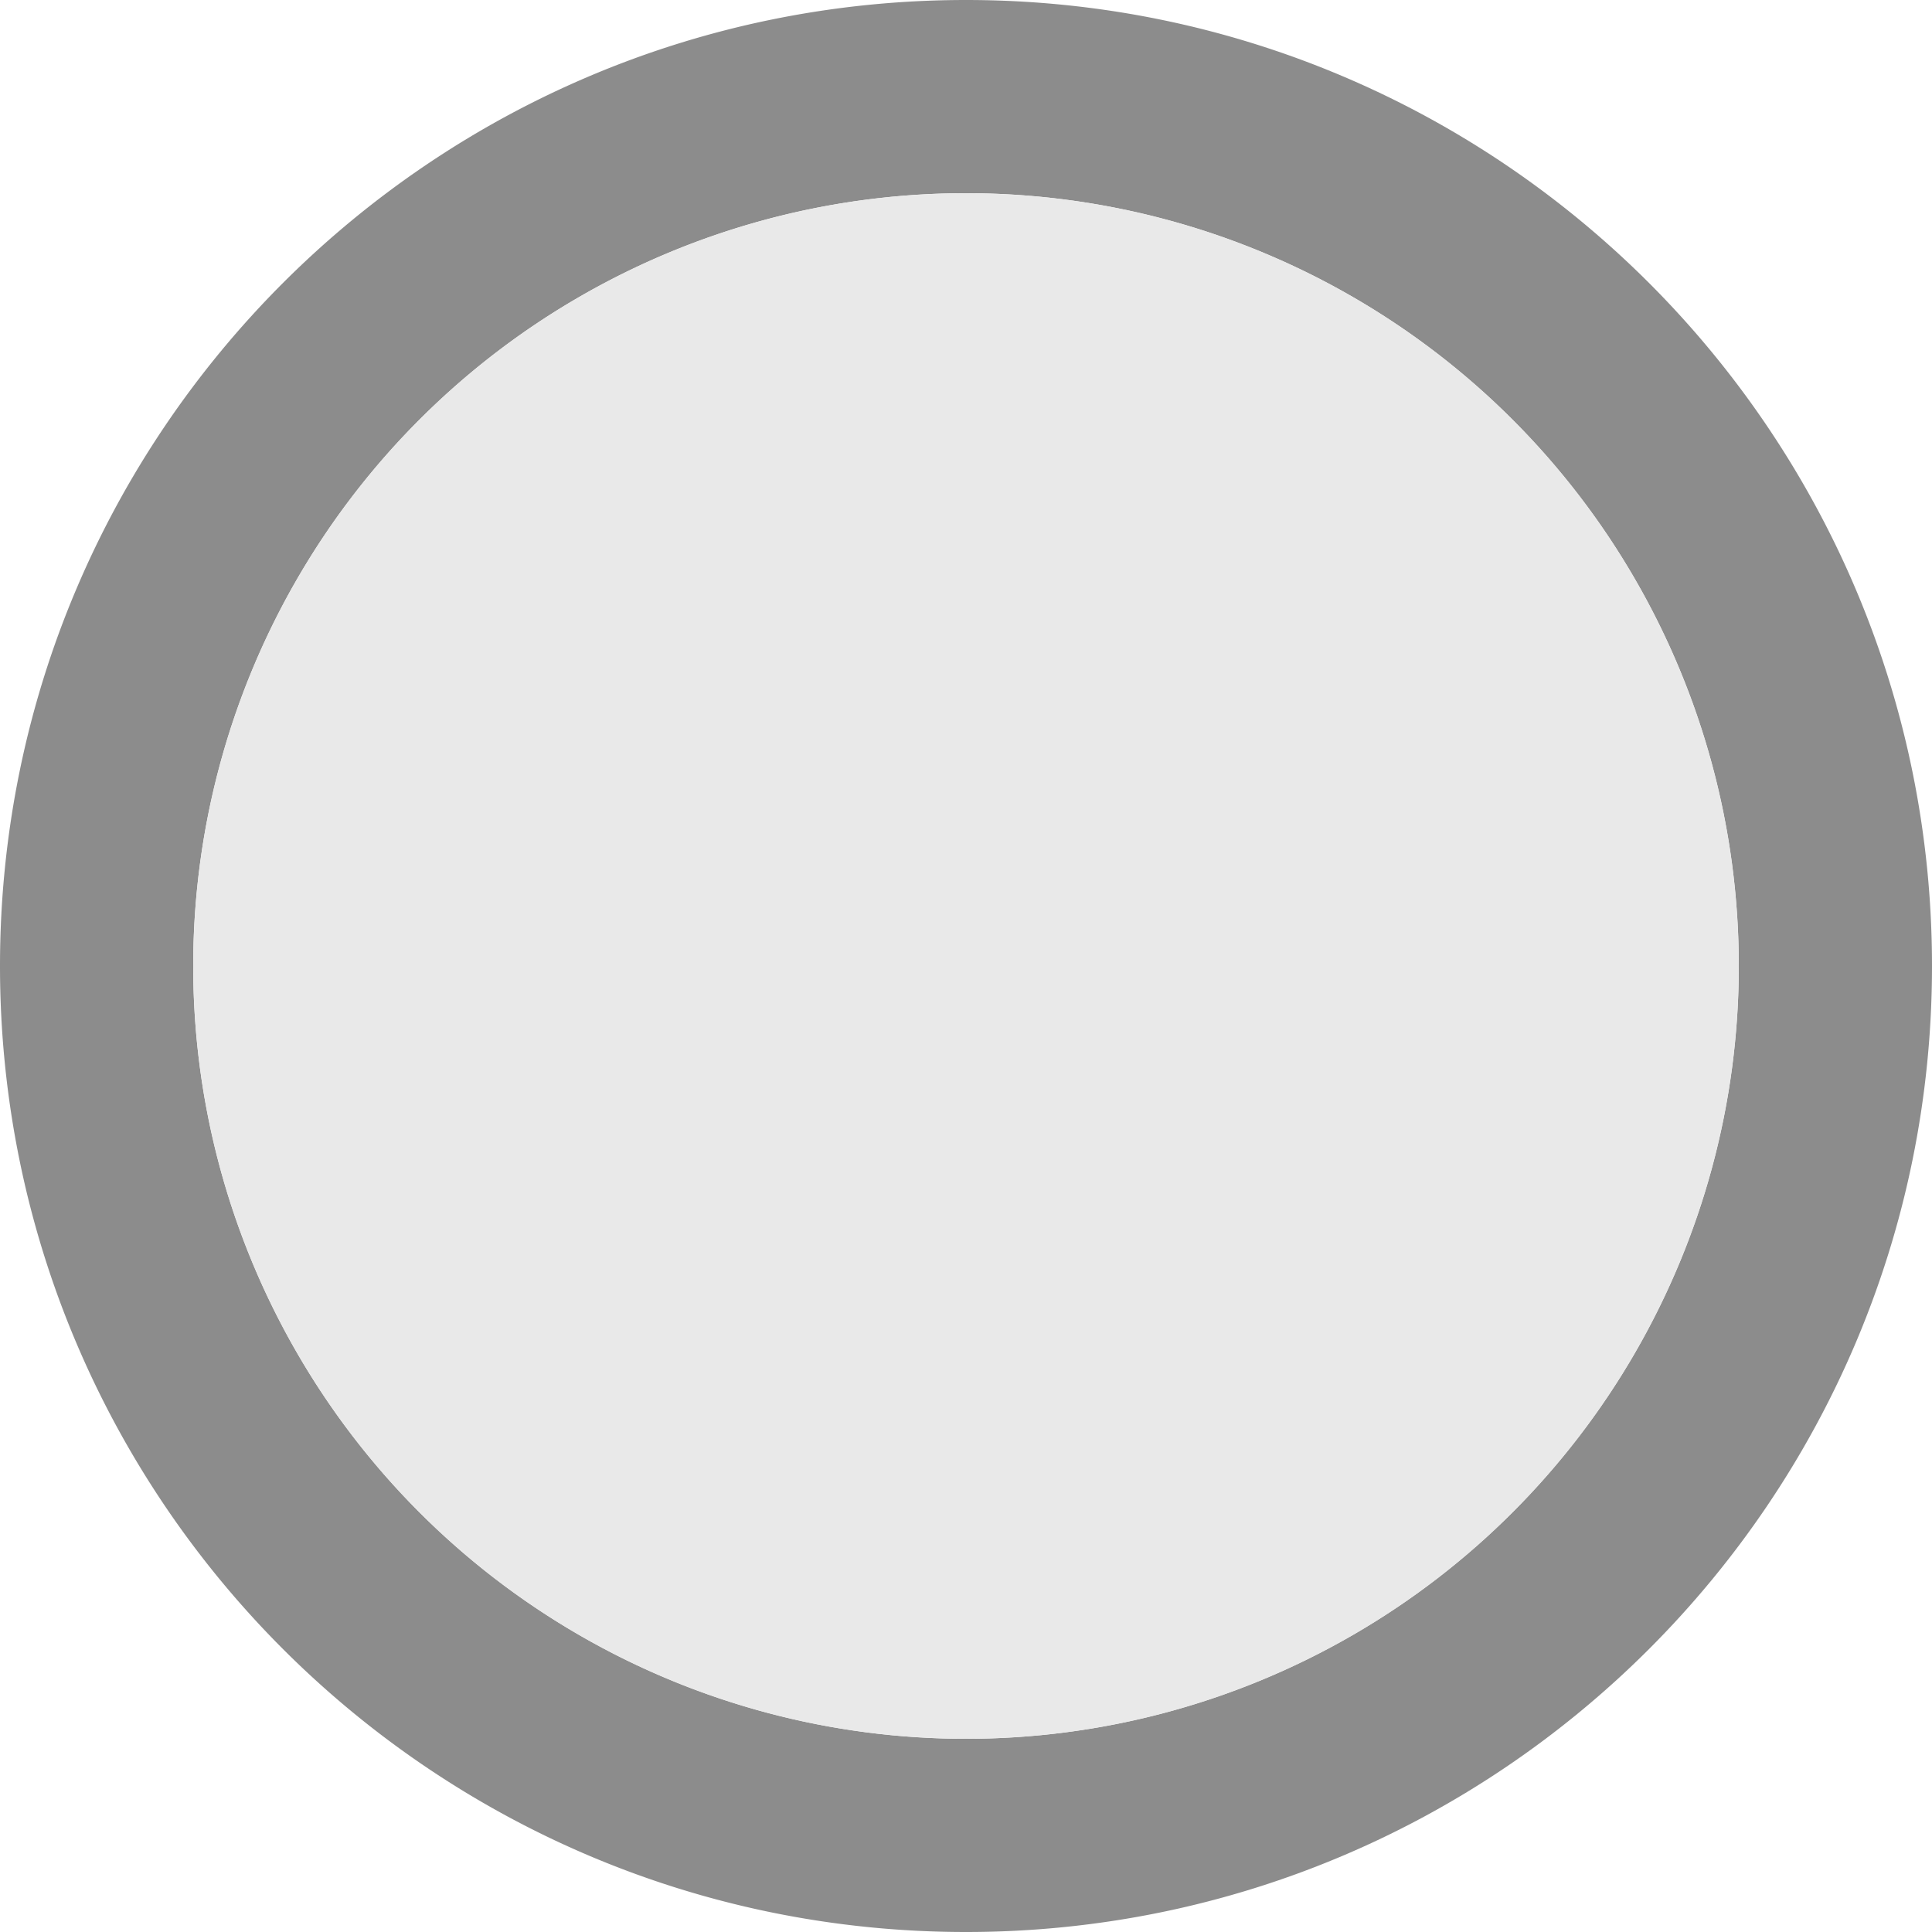 <svg height="10" width="10" xmlns="http://www.w3.org/2000/svg"><g transform="translate(0 -6)"><path d="m5 0c-2.761 0-5 2.239-5 5 0 2.761 2.239 5 5 5 2.761 0 5-2.239 5-5 0-2.761-2.239-5-5-5zm0 1a4 4 0 0 1 4 4 4 4 0 0 1 -4 4 4 4 0 0 1 -4-4 4 4 0 0 1 4-4z" fill="#8c8c8c" transform="translate(0 6)"/><circle cx="5" cy="11" fill="#e9e9e9" r="4"/></g></svg>